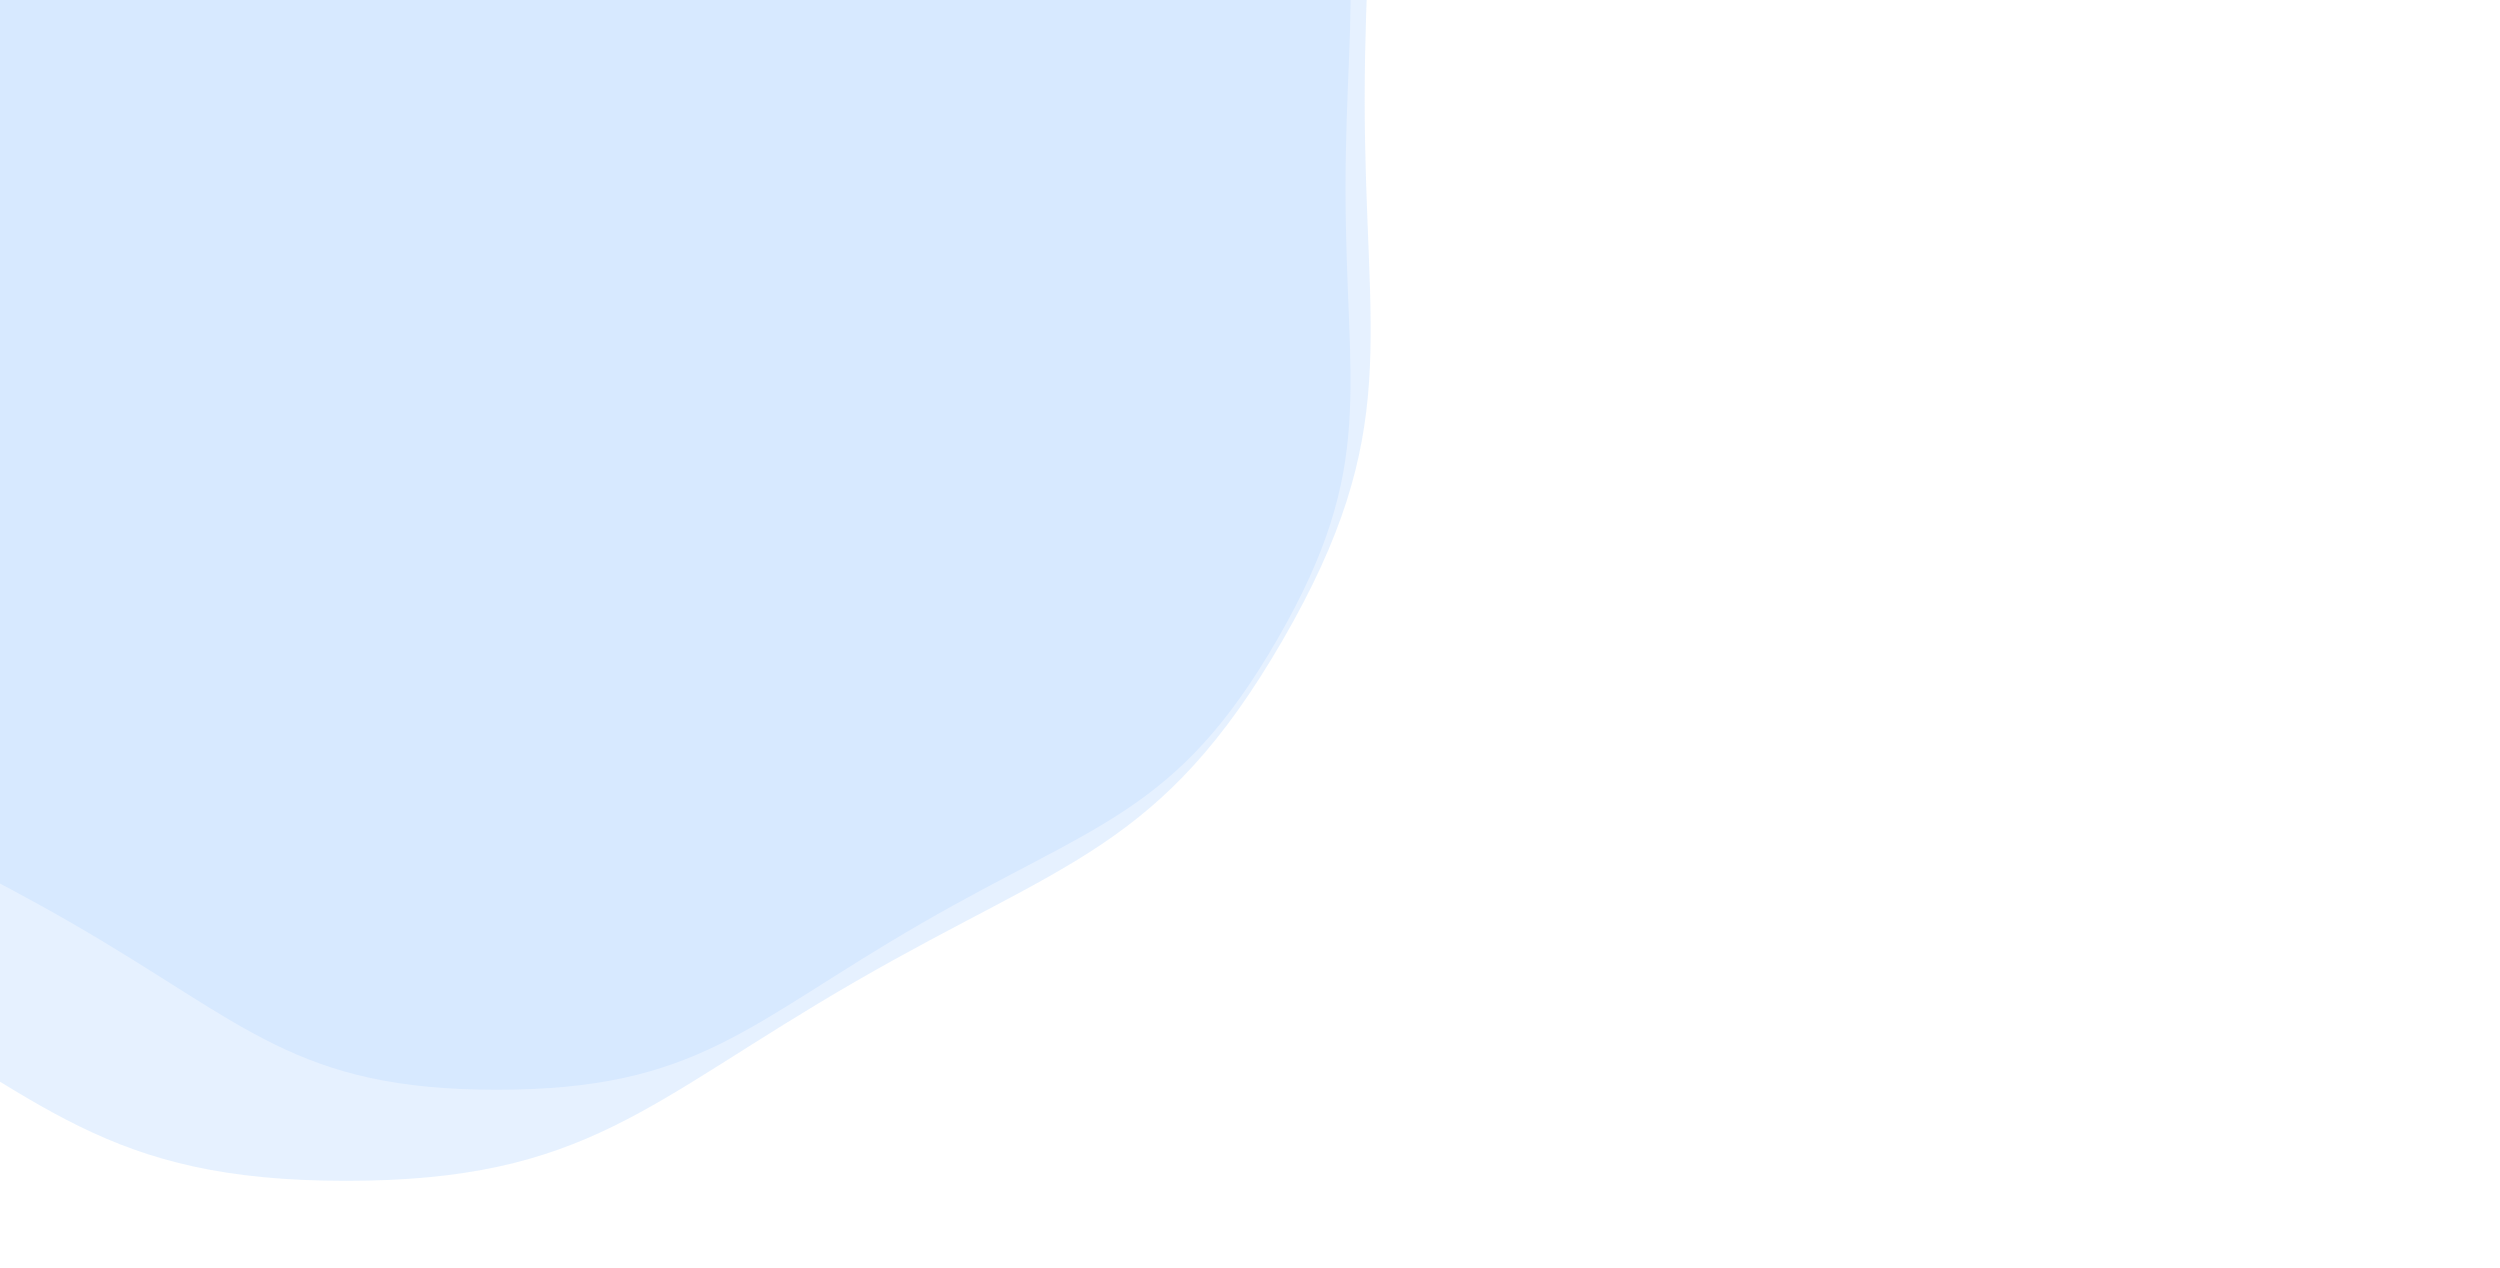 <?xml version="1.0" encoding="utf-8"?>
<svg xmlns="http://www.w3.org/2000/svg" xmlns:xlink="http://www.w3.org/1999/xlink" style="margin: auto; background: none; display: block; z-index: 1; position: relative; shape-rendering: auto;" width="988" height="501" preserveAspectRatio="xMidYMid" viewBox="0 0 988 501">
<g transform="translate(494,250.5) scale(1,1) translate(-494,-250.5)"><g transform="translate(196.355,74.473) scale(100)" opacity="0.4">
  <path d="M3.354 0 C3.354 0.795 3.482 1.092 3.085 1.781 S2.366 2.507 1.677 2.905 S0.795 3.562 2.1809367451975468e-16 3.562 S-0.988 3.303 -1.677 2.905 S-2.687 2.47 -3.085 1.781 S-3.354 0.795 -3.354 4.1077837725080006e-16 S-3.482 -1.092 -3.085 -1.781 S-2.366 -2.507 -1.677 -2.905 S-0.795 -3.562 -6.5428102355926405e-16 -3.562 S0.988 -3.303 1.677 -2.905 S2.687 -2.47 3.085 -1.781 S3.354 -0.795 3.354 -8.215567545016001e-16" fill="#c1ddff" stroke-width="0">
    <animateTransform attributeName="transform" type="rotate" dur="10s" repeatCount="indefinite" values="0;60"></animateTransform>
  </path>
</g><g transform="translate(136.826,39.268) scale(100)" opacity="0.4">
  <path d="M4.025 0 C4.025 0.954 4.179 1.311 3.701 2.137 S2.839 3.009 2.013 3.486 S0.954 4.274 2.6171240942370563e-16 4.274 S-1.186 3.963 -2.013 3.486 S-3.224 2.964 -3.701 2.137 S-4.025 0.954 -4.025 4.9293405270096e-16 S-4.179 -1.311 -3.701 -2.137 S-2.839 -3.009 -2.013 -3.486 S-0.954 -4.274 -7.851372282711168e-16 -4.274 S1.186 -3.963 2.013 -3.486 S3.224 -2.964 3.701 -2.137 S4.025 -0.954 4.025 -9.8586810540192e-16" fill="#c1ddff" stroke-width="0">
    <animateTransform attributeName="transform" type="rotate" dur="5s" repeatCount="indefinite" values="0;60"></animateTransform>
  </path>
</g></g>
</svg>